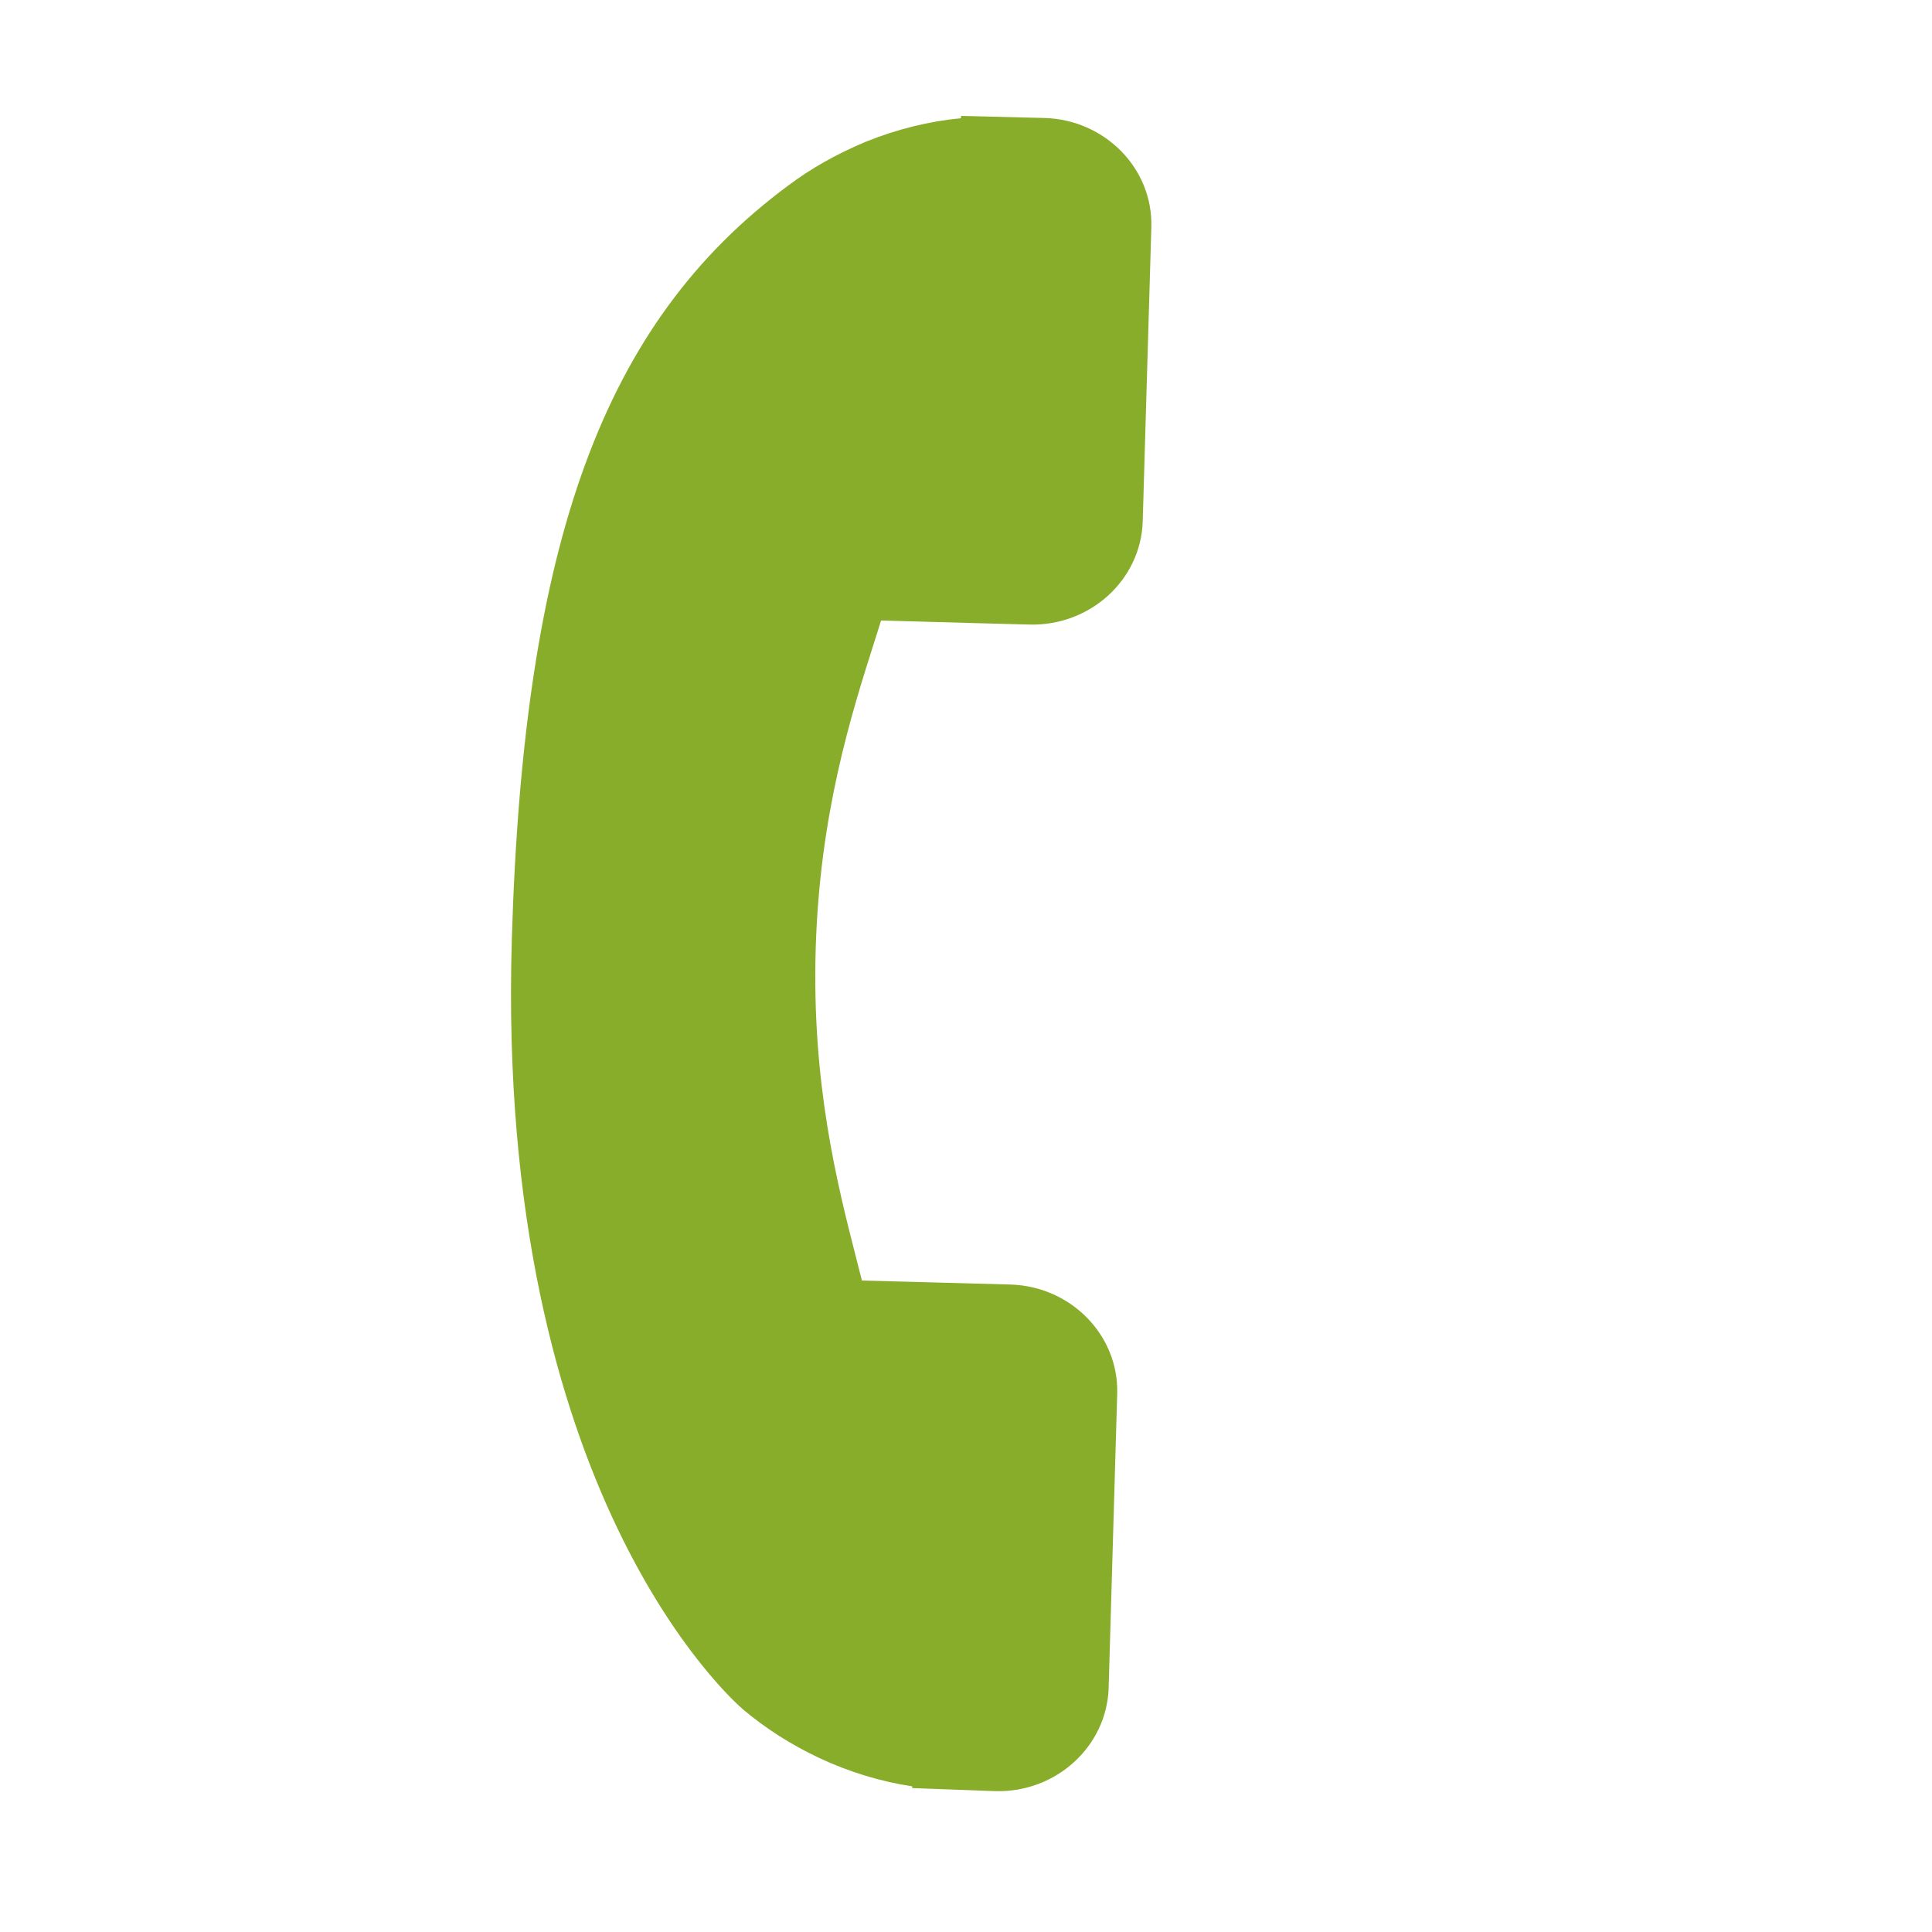 <svg width="30" height="30" viewBox="0 0 30 30" fill="none" xmlns="http://www.w3.org/2000/svg">
<path d="M17.215 26.209L17.348 21.64C17.373 20.732 16.627 19.971 15.685 19.946L13.384 19.884C13.354 19.77 13.324 19.652 13.293 19.528C13.002 18.39 12.605 16.831 12.666 14.737C12.728 12.637 13.217 11.1 13.573 9.978C13.611 9.859 13.648 9.745 13.681 9.635L15.225 9.678L15.985 9.698C16.929 9.723 17.717 9.003 17.744 8.095L17.878 3.526C17.904 2.618 17.158 1.857 16.215 1.832L14.923 1.8L14.922 1.836C14.429 1.882 13.927 2.006 13.444 2.201C12.988 2.392 12.593 2.615 12.238 2.882C9.371 5.006 8.128 8.403 7.947 14.606C7.697 23.18 11.384 26.412 11.545 26.55C11.9 26.846 12.282 27.09 12.715 27.295C13.181 27.514 13.675 27.665 14.164 27.738L14.165 27.765L15.456 27.813C16.398 27.838 17.187 27.118 17.215 26.209Z" fill="#88AD2A"/>
</svg>
